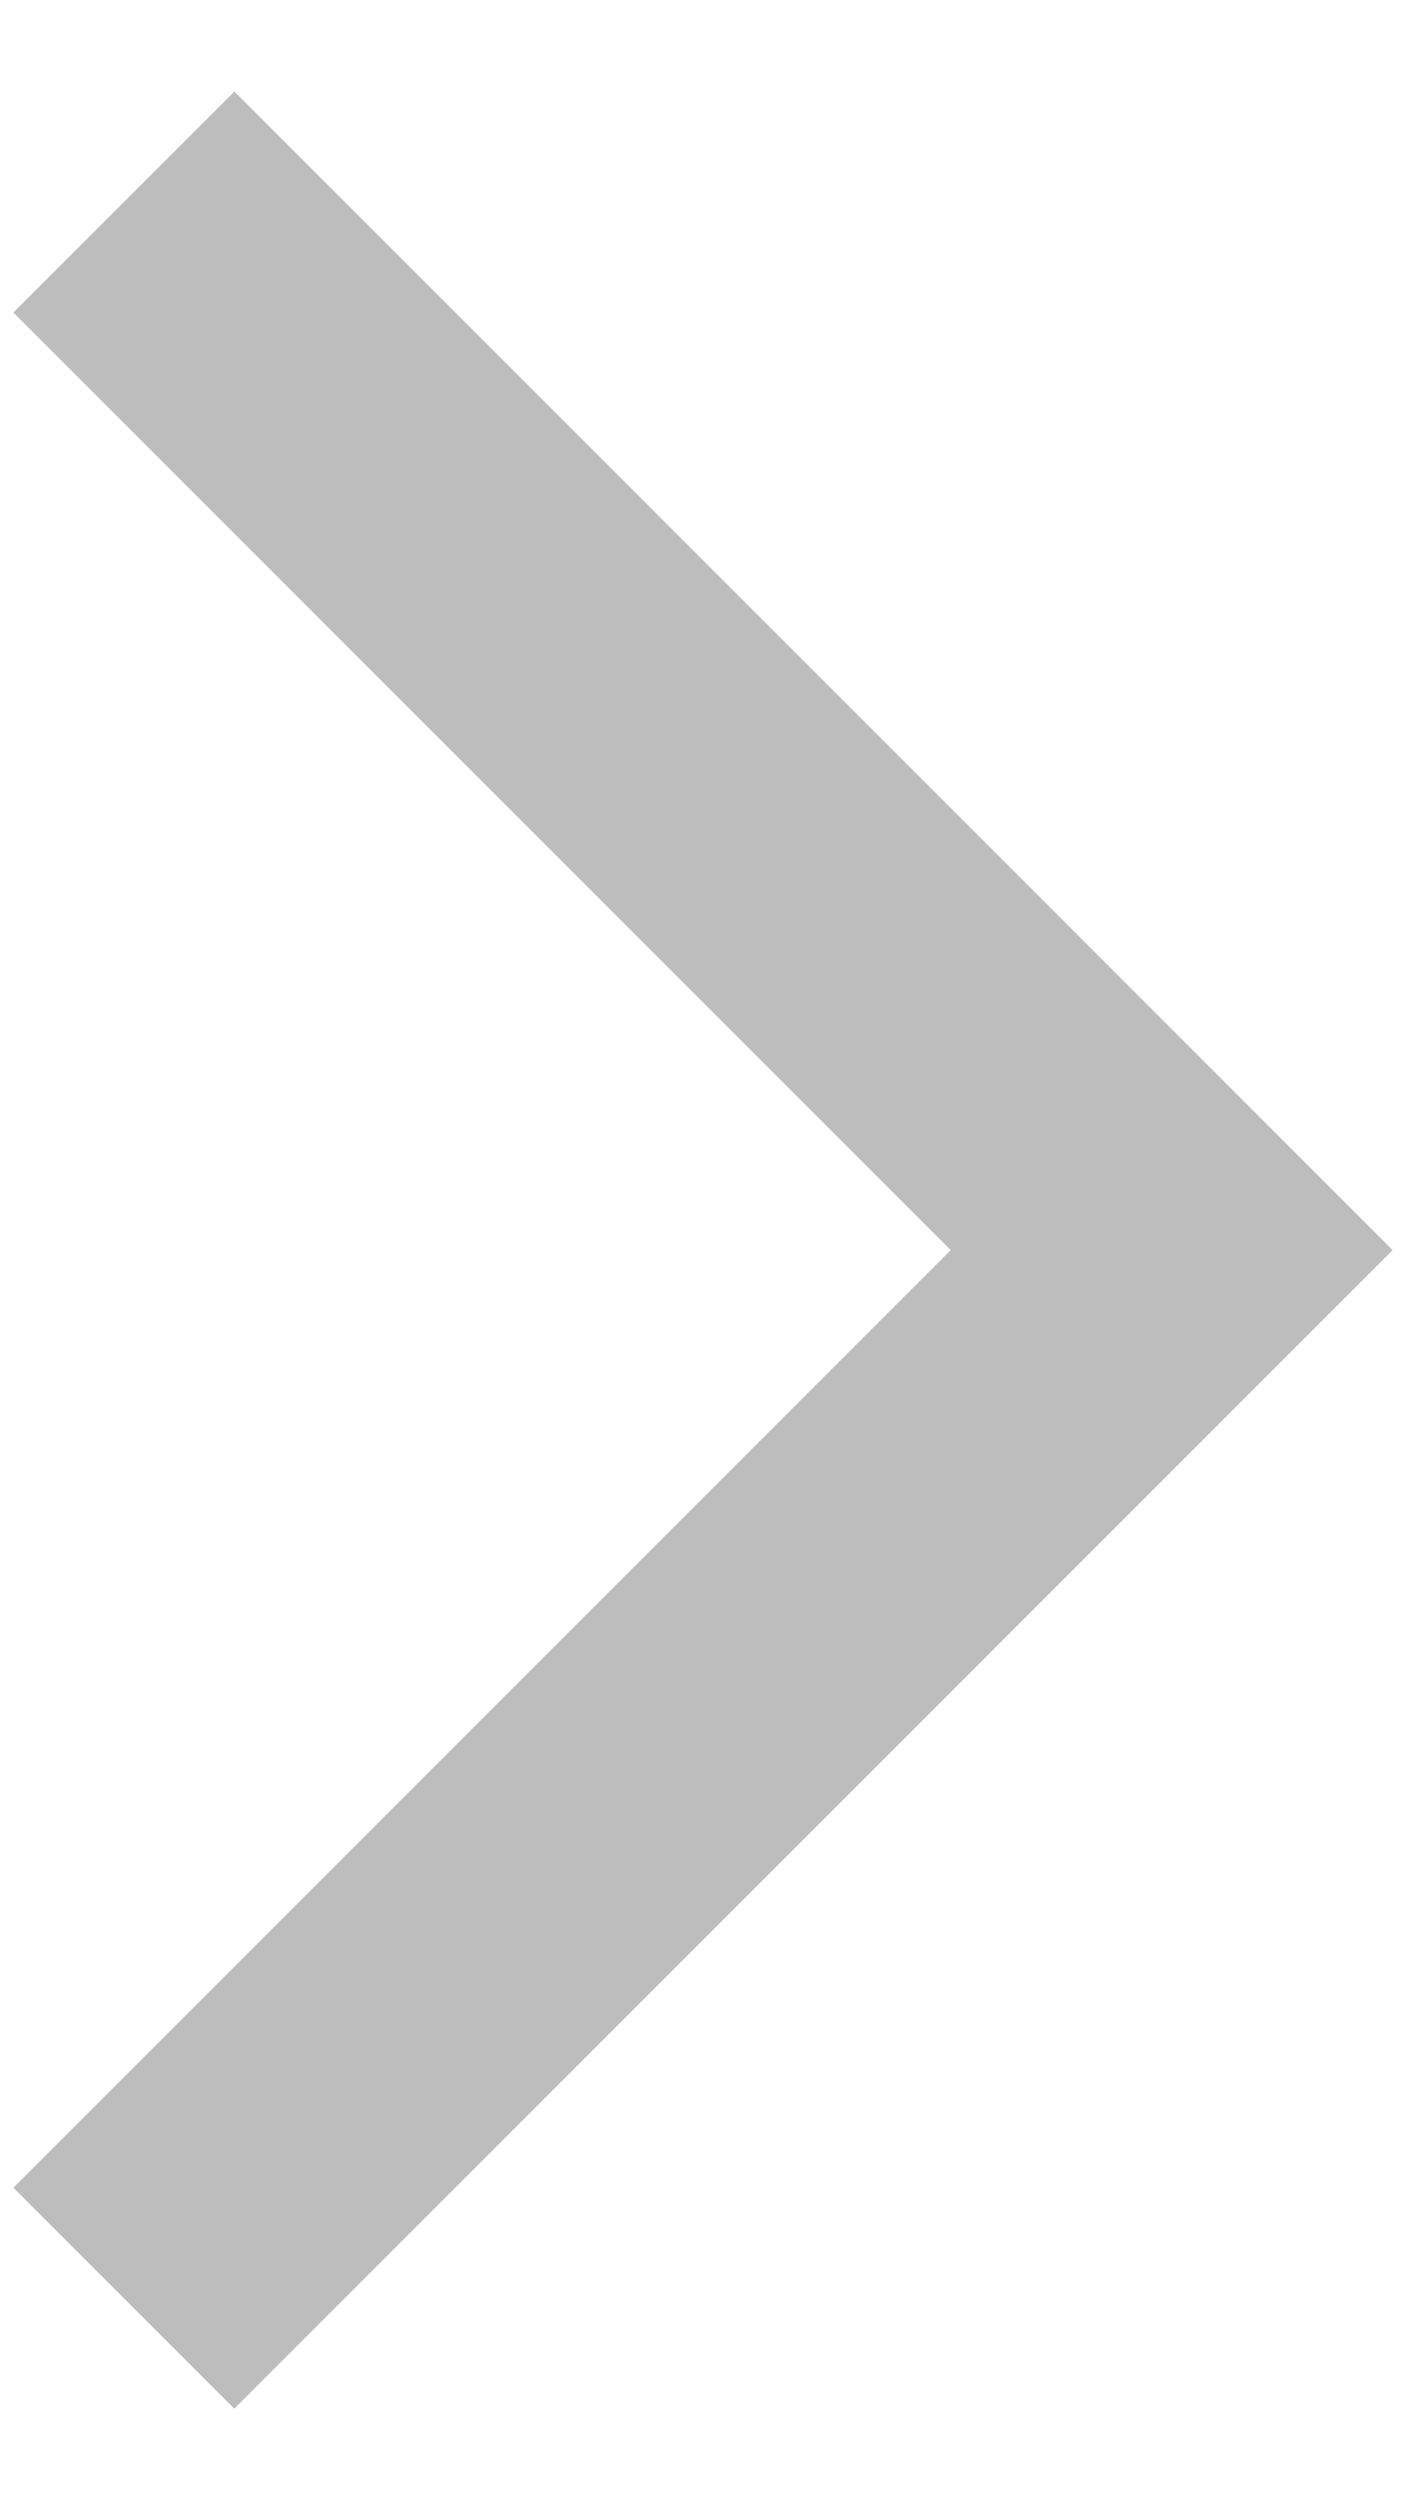 <svg width="9" height="16" viewBox="0 0 9 16" fill="none" xmlns="http://www.w3.org/2000/svg">
<path d="M0 0L6 6L0 12" transform="translate(1.5 2)" stroke="#BDBDBD" stroke-width="2" stroke-linecap="square"/>
</svg>
